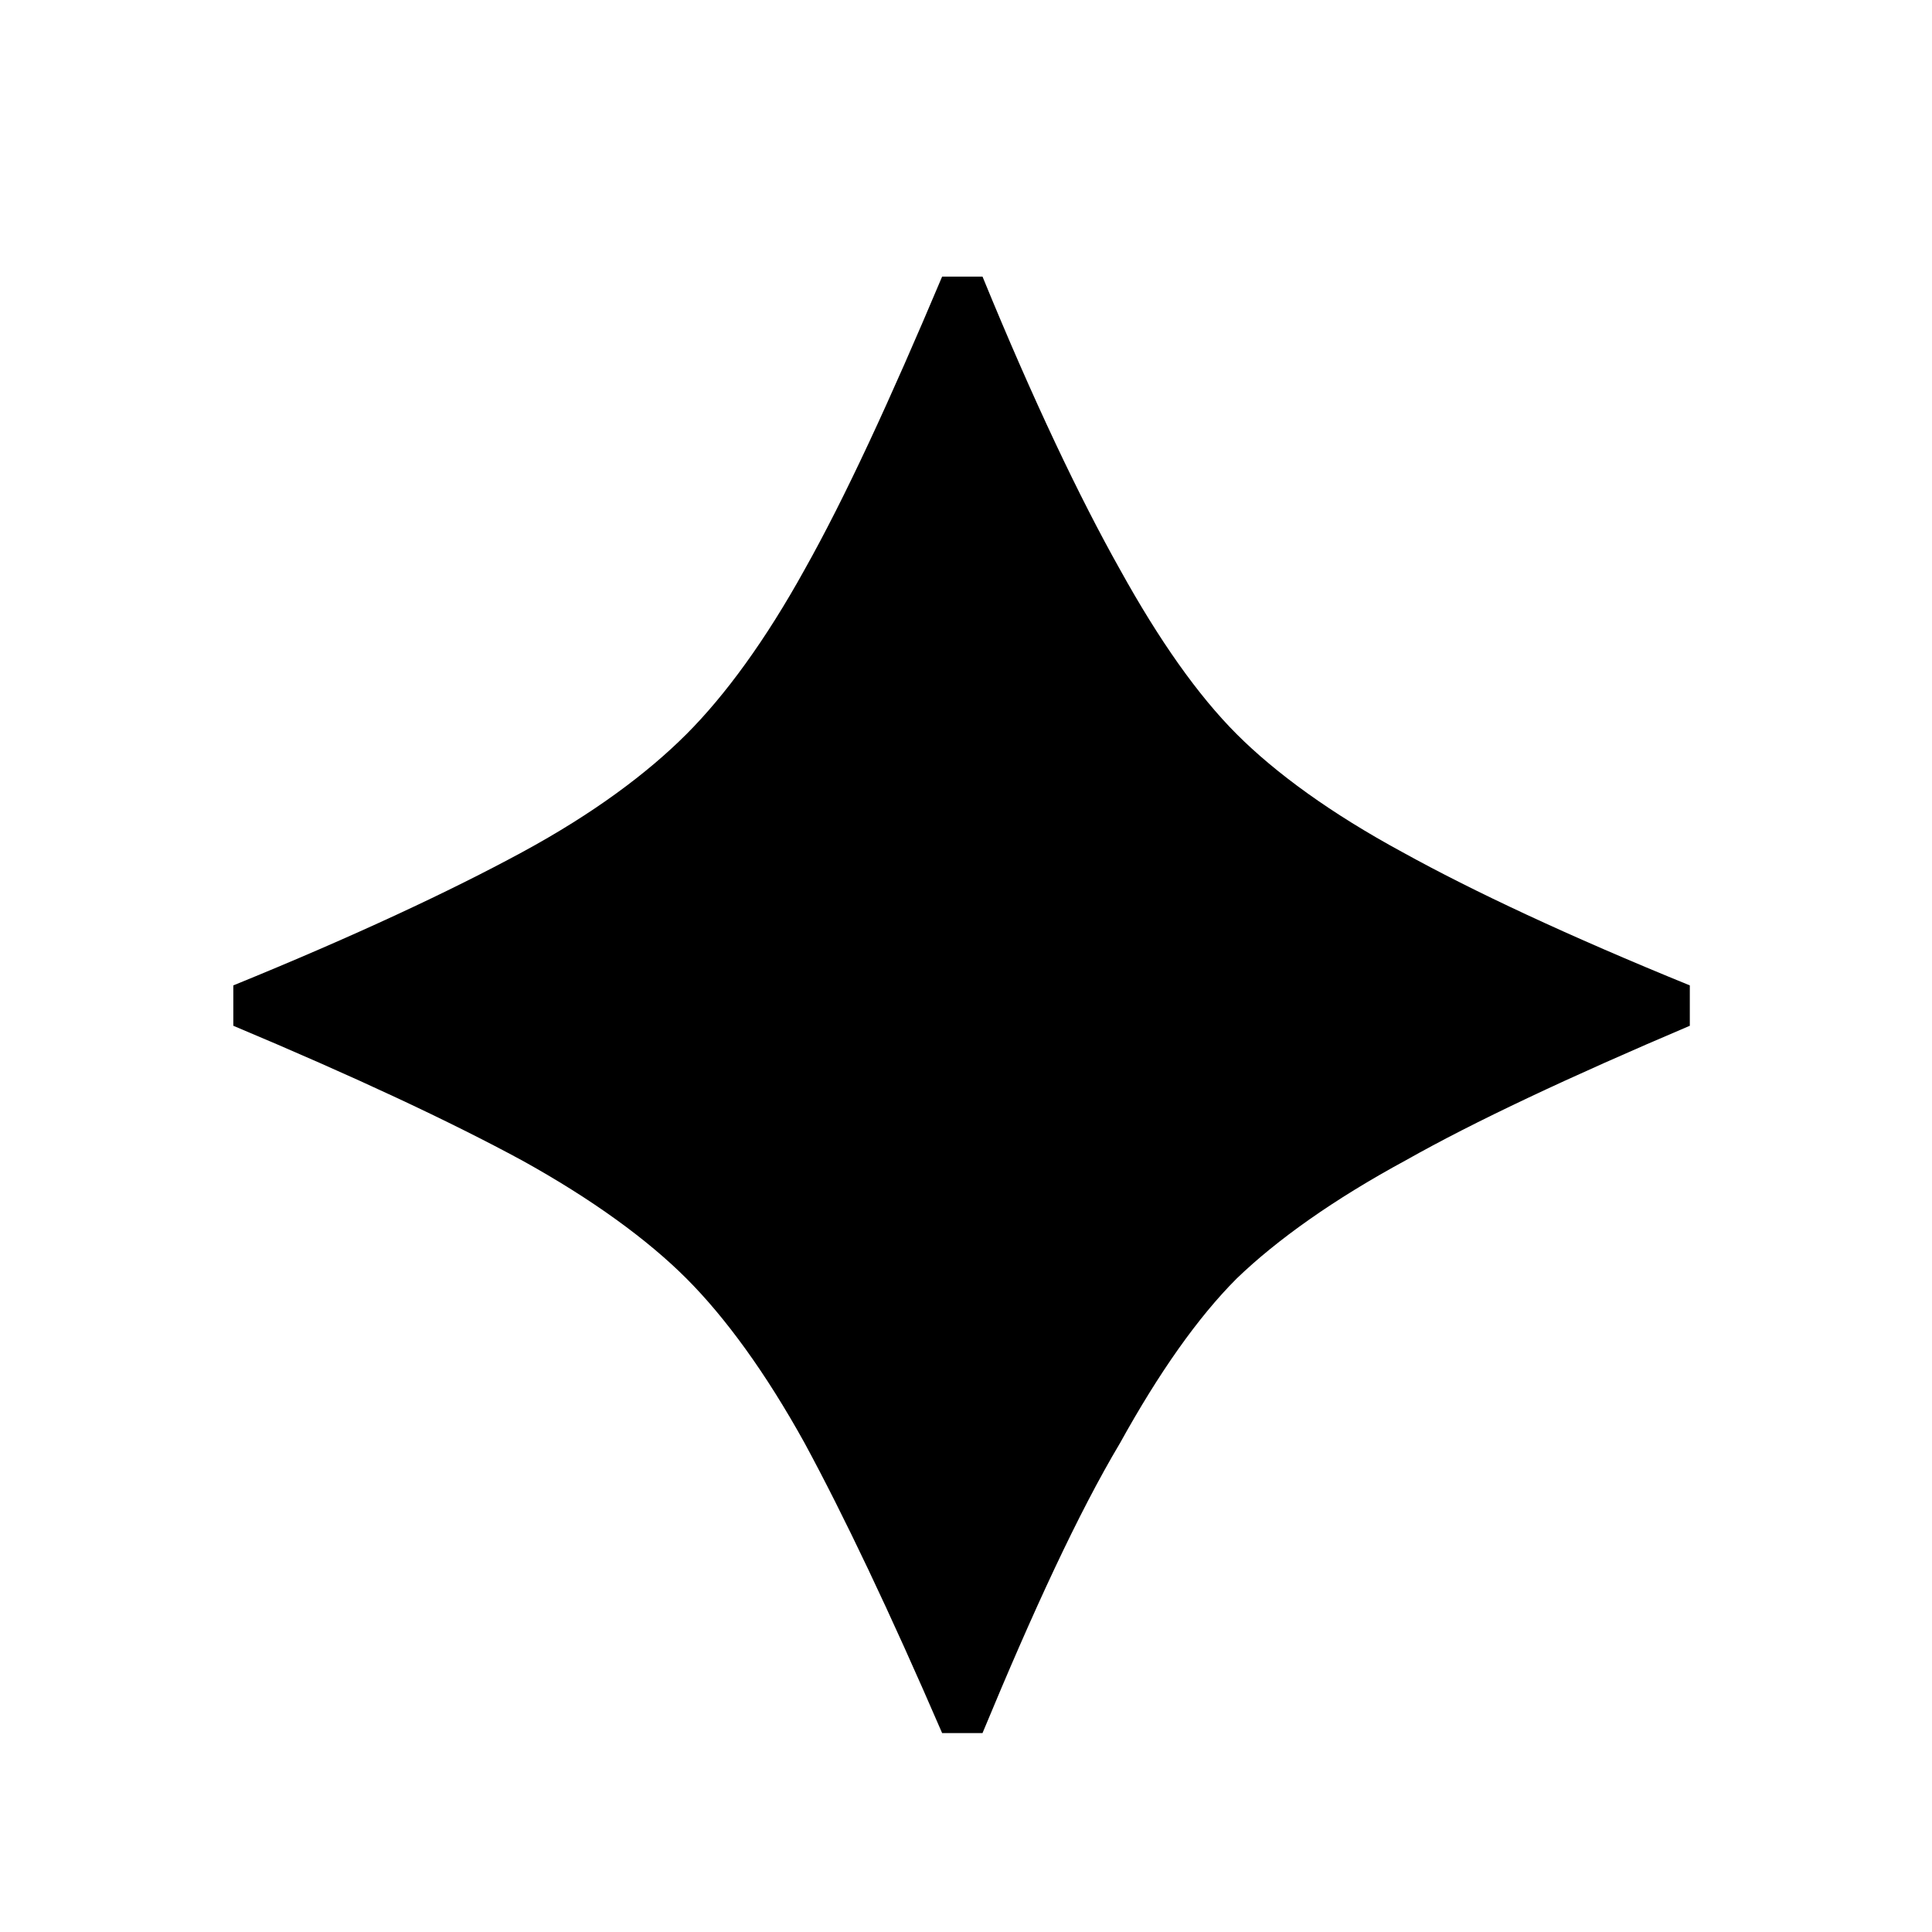 <?xml version="1.0" encoding="utf-8"?>
<!-- Generator: Adobe Illustrator 25.4.2, SVG Export Plug-In . SVG Version: 6.00 Build 0)  -->
<svg version="1.1" id="Capa_1" xmlns="http://www.w3.org/2000/svg" xmlns:xlink="http://www.w3.org/1999/xlink" x="0px" y="0px"
	 viewBox="0 0 50 50" style="enable-background:new 0 0 50 50;" xml:space="preserve">
<g id="Capa_2_00000040546708832197930810000010517503183828918159_">
</g>
<g transform="matrix( 0.387, 0, 0, 0.387, 553.45,1400.9) ">
	<g transform="matrix( 1, 0, 0, 1, 0,0) ">
		<g>
			<g id="hyperSpaceCadet_0_Layer0_0_FILL">
				<path d="M-1317.1-3551.3v-2.7c-8.1-3.3-14.5-6.3-19.2-8.9c-4.8-2.6-8.5-5.3-11.1-7.9c-2.6-2.6-5.2-6.3-7.8-11
					c-2.7-4.8-5.8-11.3-9.2-19.6h-2.7c-3.5,8.3-6.5,14.8-9.2,19.6c-2.6,4.7-5.3,8.4-7.9,11c-2.6,2.6-6.2,5.3-11,7.9
					c-4.8,2.6-11.2,5.6-19.3,8.9v2.7c8.1,3.4,14.5,6.4,19.3,9c4.7,2.6,8.4,5.3,11,7.9c2.6,2.6,5.3,6.3,7.9,11
					c2.6,4.8,5.7,11.3,9.2,19.4h2.7c3.4-8.2,6.4-14.7,9.2-19.4c2.6-4.7,5.2-8.4,7.8-11c2.7-2.6,6.5-5.3,11.3-7.9
					C-1331.5-3544.9-1325.1-3547.9-1317.1-3551.3z"/>
			</g>
		</g>
	</g>
</g>
</svg>
